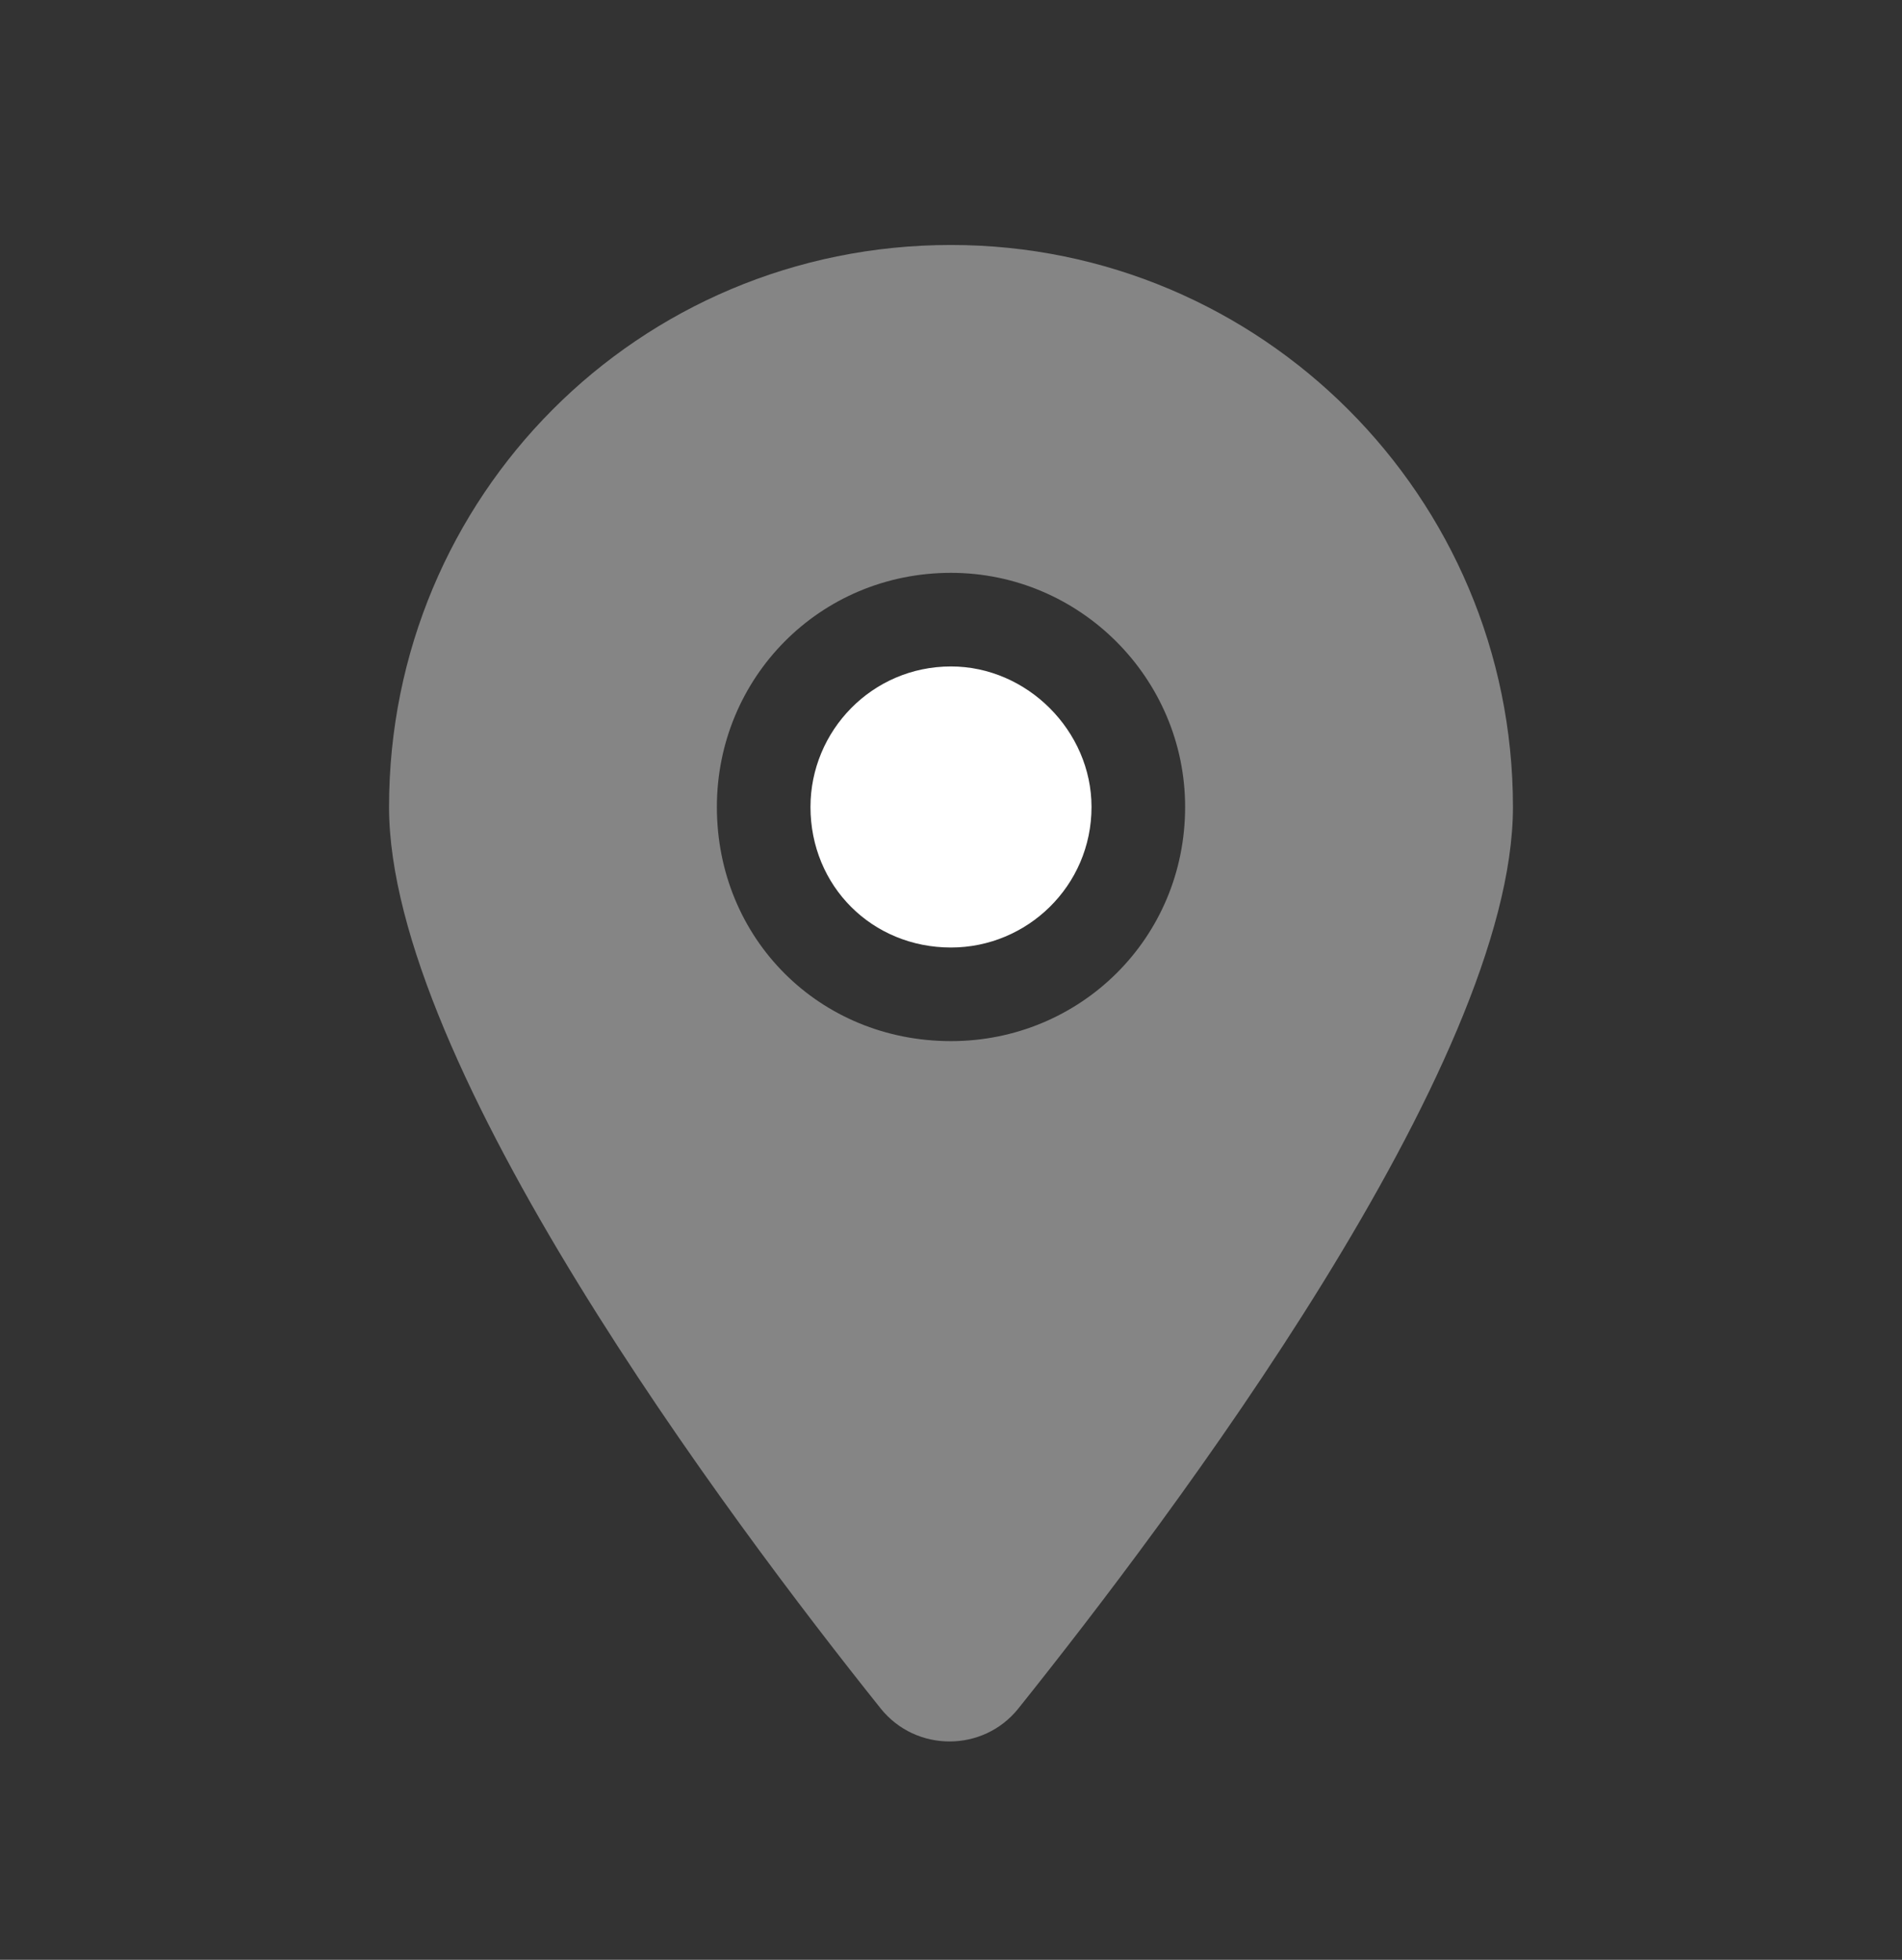 <svg width="33" height="34" viewBox="0 0 33 34" fill="none" xmlns="http://www.w3.org/2000/svg">
<rect x="0" y="0" width="33" height="34" fill="#333333" stroke="none"/>
<path d="M18.938 14C18.938 15.371 17.82 16.438 16.5 16.438C15.129 16.438 14.062 15.371 14.062 14C14.062 12.68 15.129 11.562 16.5 11.562C17.82 11.562 18.938 12.68 18.938 14Z" fill="white"/>
<path opacity="0.4" d="M15.281 29.641C12.641 26.34 6.75 18.469 6.75 14C6.75 8.617 11.066 4.25 16.5 4.25C21.883 4.25 26.25 8.617 26.25 14C26.25 18.469 20.309 26.34 17.668 29.641C17.059 30.402 15.891 30.402 15.281 29.641ZM16.5 18.062C18.734 18.062 20.562 16.285 20.562 14C20.562 11.766 18.734 9.938 16.5 9.938C14.215 9.938 12.438 11.766 12.438 14C12.438 16.285 14.215 18.062 16.5 18.062Z" fill="white"/>
</svg>
